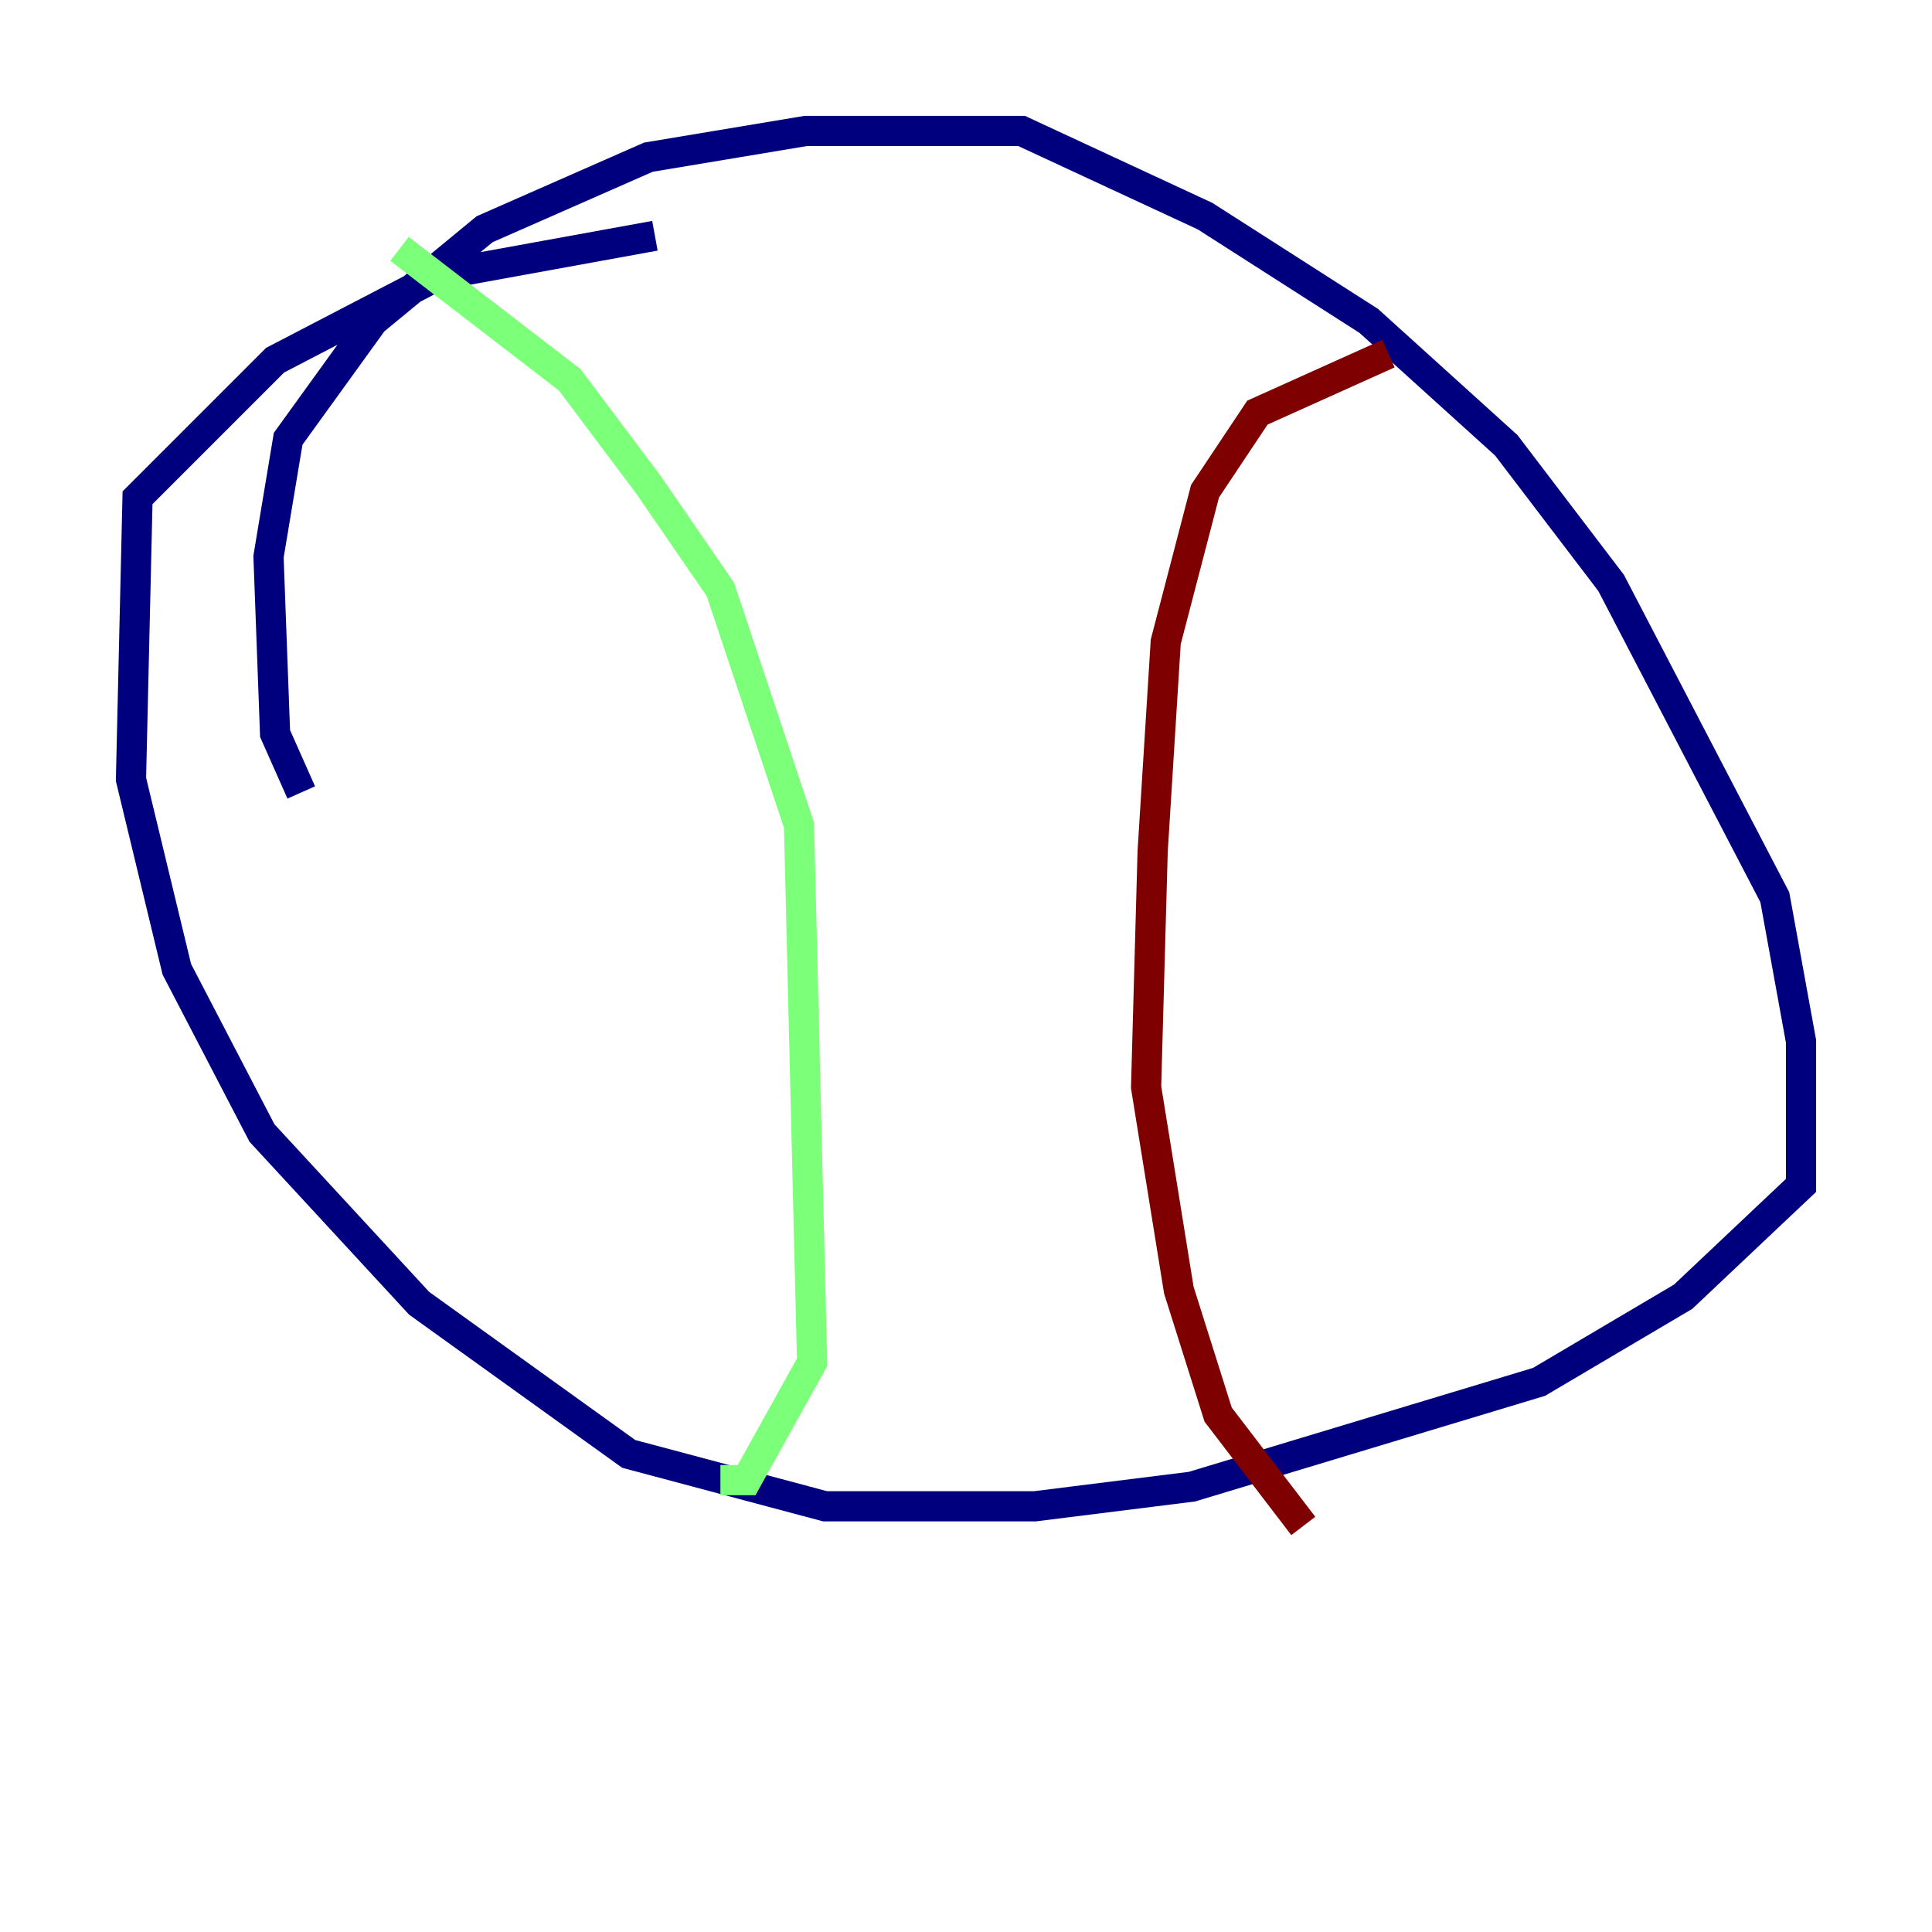 <?xml version="1.0" encoding="utf-8" ?>
<svg baseProfile="tiny" height="128" version="1.2" viewBox="0,0,128,128" width="128" xmlns="http://www.w3.org/2000/svg" xmlns:ev="http://www.w3.org/2001/xml-events" xmlns:xlink="http://www.w3.org/1999/xlink"><defs /><polyline fill="none" points="19.959,52.502 18.224,48.597 17.79,36.881 19.091,29.071 24.732,21.261 32.108,15.186 42.956,10.414 53.37,8.678 67.688,8.678 79.837,14.319 90.685,21.261 99.797,29.505 106.739,38.617 117.586,59.444 119.322,68.99 119.322,78.536 111.512,85.912 101.966,91.552 78.969,98.495 68.556,99.797 54.671,99.797 41.654,96.325 27.77,86.346 17.356,75.064 11.715,64.217 8.678,51.634 9.112,32.976 18.224,23.864 29.071,18.224 43.39,15.62" stroke="#00007f" stroke-width="2" /><polyline fill="none" points="26.468,16.488 37.749,25.166 42.956,32.108 47.729,39.051 52.936,54.671 53.803,90.251 49.464,98.061 47.729,98.061" stroke="#7cff79" stroke-width="2" /><polyline fill="none" points="91.986,23.43 83.308,27.336 79.837,32.542 77.234,42.522 76.366,56.407 75.932,72.027 78.102,85.478 80.705,93.722 86.346,101.098" stroke="#7f0000" stroke-width="2" /></svg>